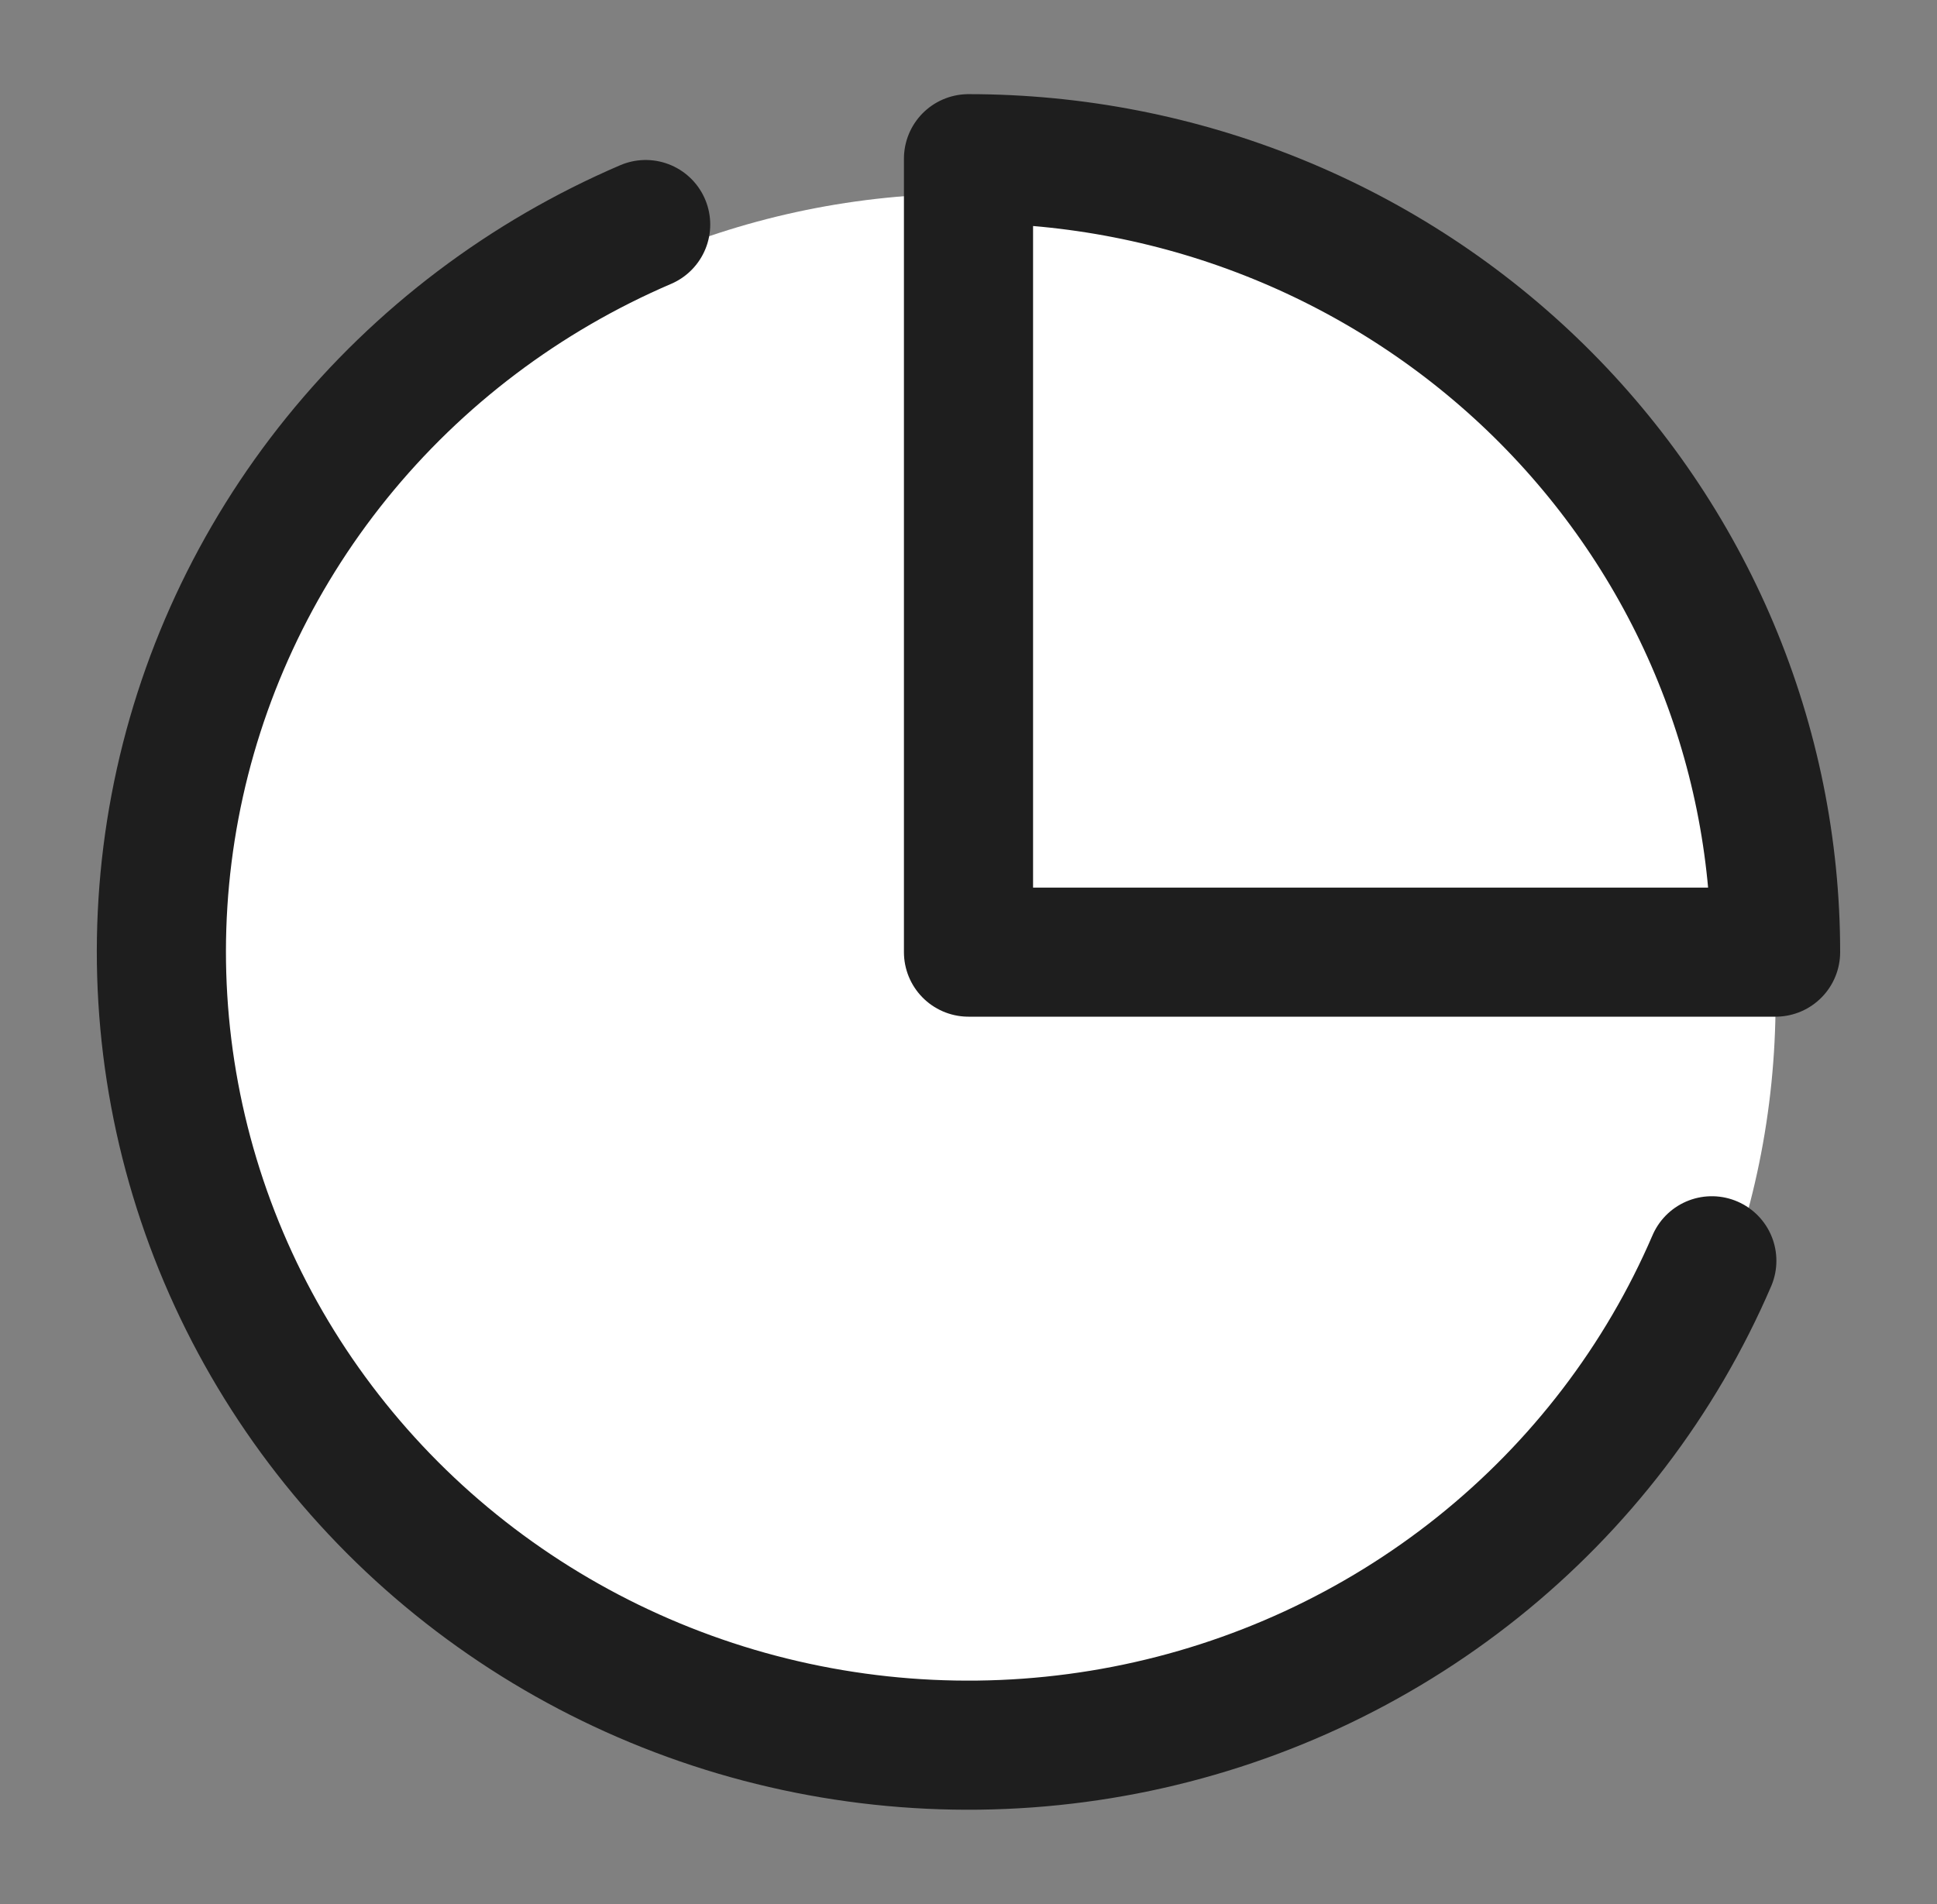 <svg width="60" height="59" viewBox="0 0 60 59" fill="none" xmlns="http://www.w3.org/2000/svg">
<rect x="0" y="0" width="60" height="59" fill="#808080" stroke="none"/>
<path d="M55 31C55 44.807 43.807 56 30 56C16.193 56 5 44.807 5 31C5 17.193 16.193 6 30 6C43.807 6 55 17.193 55 31Z" fill="white"/>
<path d="M53.025 39.063C51.435 42.761 48.947 46.02 45.78 48.555C42.612 51.09 38.862 52.823 34.856 53.603C30.85 54.383 26.711 54.187 22.8 53.031C18.89 51.874 15.327 49.794 12.422 46.971C9.519 44.147 7.362 40.668 6.142 36.836C4.921 33.003 4.674 28.936 5.421 24.988C6.169 21.04 7.889 17.333 10.43 14.19C12.972 11.046 16.257 8.563 20 6.957M55 29.5C55 26.272 54.353 23.075 53.097 20.092C51.841 17.11 49.999 14.4 47.678 12.117C45.356 9.834 42.6 8.023 39.567 6.788C36.534 5.552 33.283 4.917 30 4.917V29.5H55Z" stroke="#1E1E1E" stroke-width="4" stroke-linecap="round" stroke-linejoin="round"/>
</svg>
